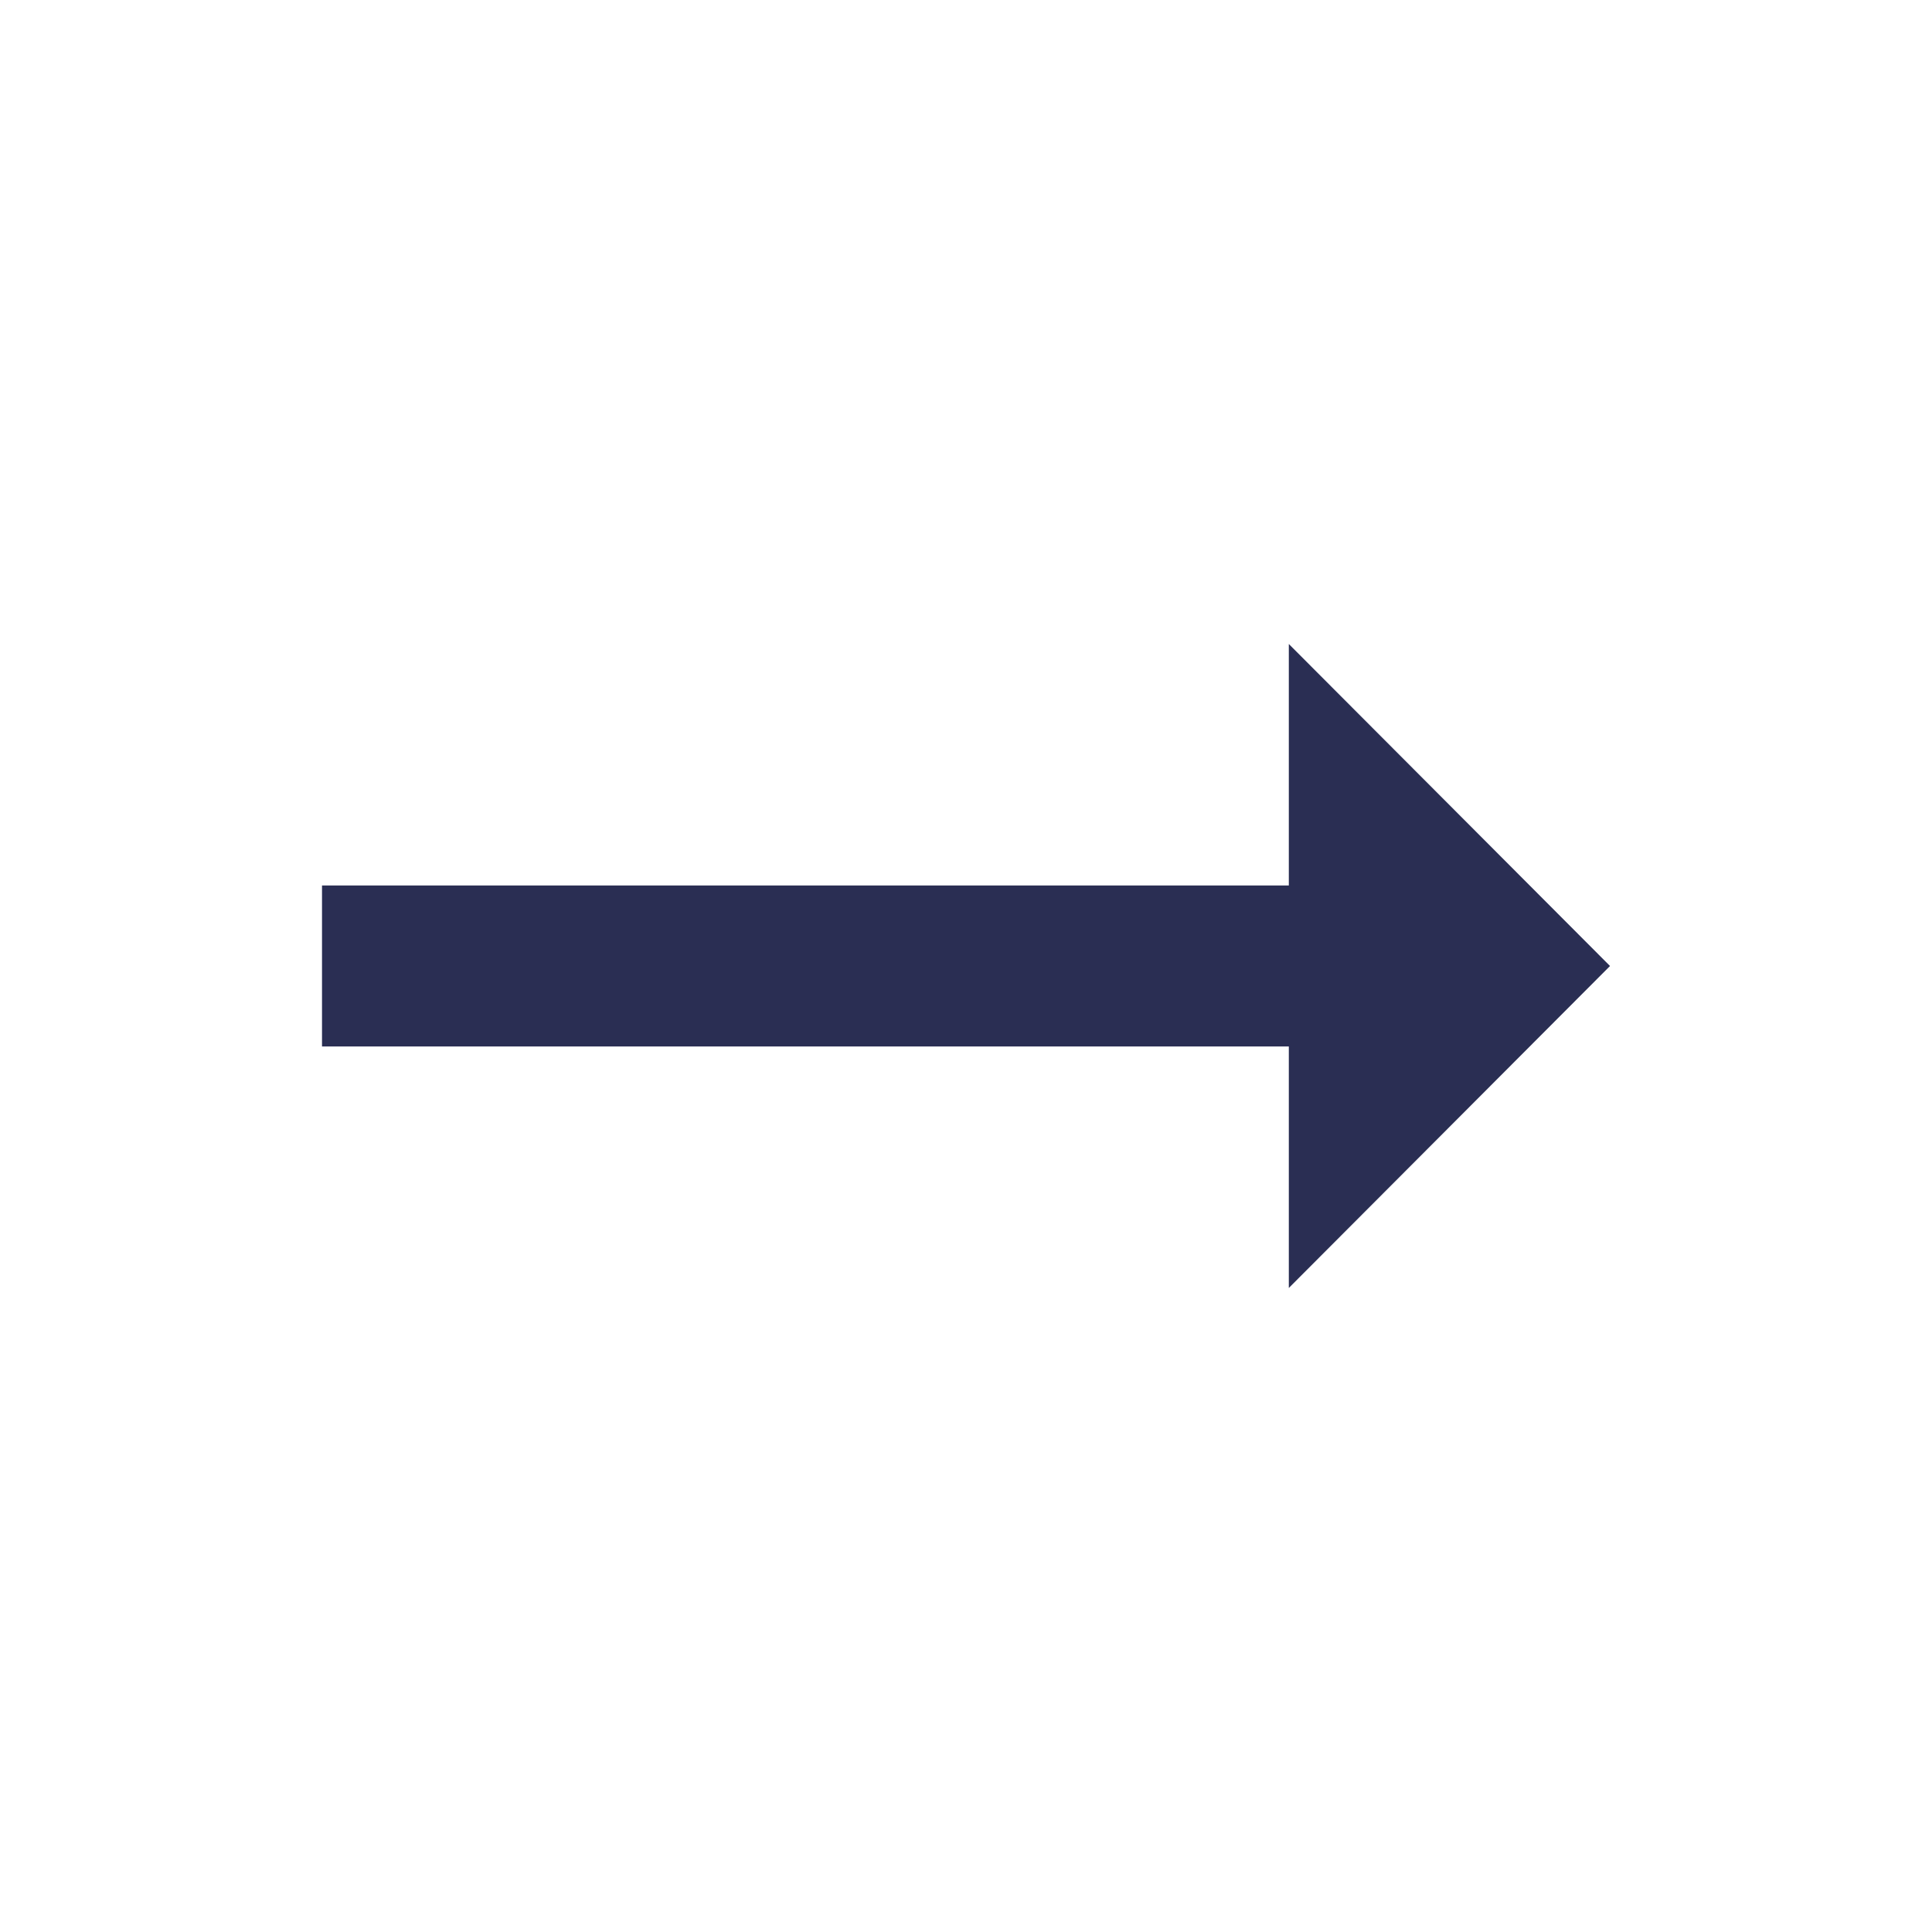 <svg width="67" height="67" viewBox="0 0 67 67" fill="none" xmlns="http://www.w3.org/2000/svg">
<path d="M44.695 30.708H11.167V36.291H44.695V44.666L55.834 33.5L44.695 22.333V30.708Z" fill="#2A2E53"/>
</svg>
